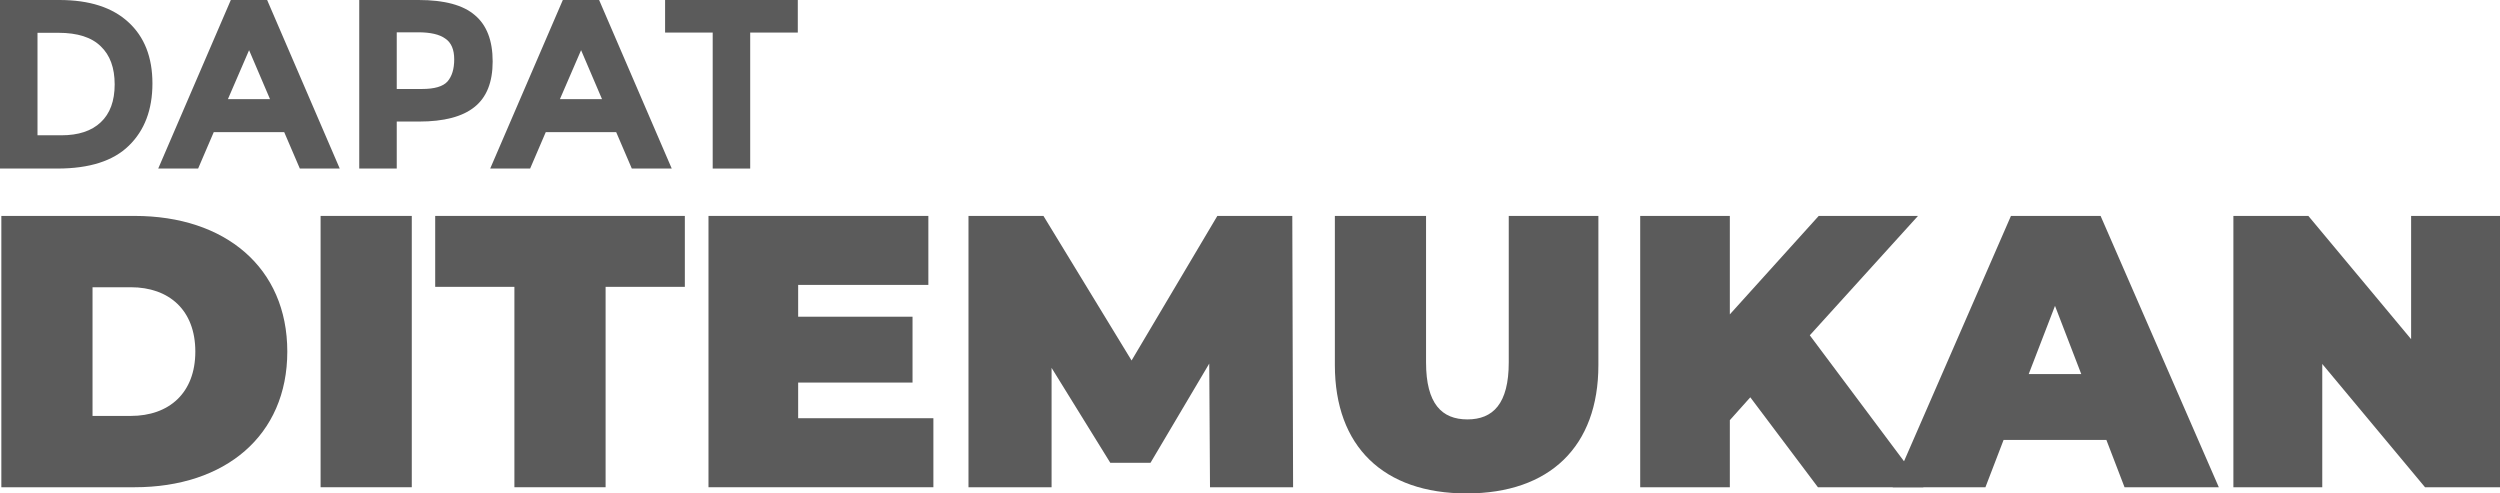 <svg width="76" height="15" viewBox="0 0 76 15" fill="none" xmlns="http://www.w3.org/2000/svg">
<path d="M0.041 14.812V6.564H4.094C6.842 6.564 8.734 8.131 8.734 10.688C8.734 13.245 6.842 14.812 4.094 14.812H0.041ZM2.813 12.644H3.976C5.139 12.644 5.938 11.948 5.938 10.688C5.938 9.427 5.139 8.732 3.976 8.732H2.813V12.644Z" fill="#5B5B5B"/>
<path d="M9.746 14.812V6.564H12.518V14.812H9.746Z" fill="#5B5B5B"/>
<path d="M15.638 14.812V8.72H13.23V6.564H20.819V8.72H18.41V14.812H15.638Z" fill="#5B5B5B"/>
<path d="M24.264 12.714H28.375V14.812H21.538V6.564H28.222V8.661H24.264V9.628H27.741V11.63H24.264V12.714Z" fill="#5B5B5B"/>
<path d="M39.31 14.812H36.784L36.761 11.053L34.975 14.069H33.753L31.968 11.183V14.812H29.442V6.564H31.721L34.4 10.959L37.007 6.564H39.286L39.31 14.812Z" fill="#5B5B5B"/>
<path d="M44.585 15C42.06 15 40.58 13.574 40.58 11.1V6.564H43.352V11.018C43.352 12.278 43.833 12.75 44.609 12.75C45.384 12.75 45.866 12.278 45.866 11.018V6.564H48.591V11.1C48.591 13.574 47.111 15 44.585 15Z" fill="#5B5B5B"/>
<path d="M55.265 14.812L53.209 12.078L52.587 12.773V14.812H49.862V6.564H52.587V9.557L55.289 6.564H58.307L55.018 10.193L58.472 14.812H55.265Z" fill="#5B5B5B"/>
<path d="M64.586 14.812L64.034 13.374H60.909L60.357 14.812H57.538L61.133 6.564H63.858L67.452 14.812H64.586ZM61.673 11.371H63.27L62.472 9.298L61.673 11.371Z" fill="#5B5B5B"/>
<path d="M73.298 6.564H76V14.812H73.721L70.597 11.065V14.812H67.895V6.564H70.174L73.298 10.311V6.564Z" fill="#5B5B5B"/>
<path d="M1.805 0C2.717 0 3.416 0.225 3.903 0.674C4.39 1.119 4.634 1.74 4.634 2.536C4.634 3.333 4.395 3.964 3.918 4.428C3.445 4.892 2.721 5.124 1.747 5.124H0V0H1.805ZM1.864 4.113C2.385 4.113 2.785 3.981 3.063 3.717C3.345 3.453 3.486 3.069 3.486 2.566C3.486 2.062 3.345 1.676 3.063 1.408C2.785 1.134 2.356 0.997 1.776 0.997H1.14V4.113H1.864Z" fill="#5B5B5B"/>
<path d="M9.115 5.124L8.64 4.017H6.498L6.023 5.124H4.81L7.017 0H8.121L10.328 5.124H9.115ZM7.572 1.525L6.929 3.013H8.208L7.572 1.525Z" fill="#5B5B5B"/>
<path d="M12.726 0C13.511 0 14.081 0.154 14.437 0.462C14.797 0.765 14.977 1.234 14.977 1.869C14.977 2.5 14.792 2.962 14.422 3.255C14.056 3.548 13.496 3.695 12.741 3.695H12.061V5.124H10.921V0H12.726ZM12.829 2.705C13.209 2.705 13.467 2.629 13.603 2.478C13.74 2.321 13.808 2.097 13.808 1.803C13.808 1.505 13.718 1.295 13.537 1.173C13.362 1.046 13.087 0.982 12.712 0.982H12.061V2.705H12.829Z" fill="#5B5B5B"/>
<path d="M19.207 5.124L18.732 4.017H16.591L16.116 5.124H14.902L17.11 0H18.213L20.421 5.124H19.207ZM17.665 1.525L17.022 3.013H18.301L17.665 1.525Z" fill="#5B5B5B"/>
<path d="M22.806 0.99V5.124H21.666V0.99H20.219V0H24.253V0.99H22.806Z" fill="#5B5B5B"/>
</svg>
